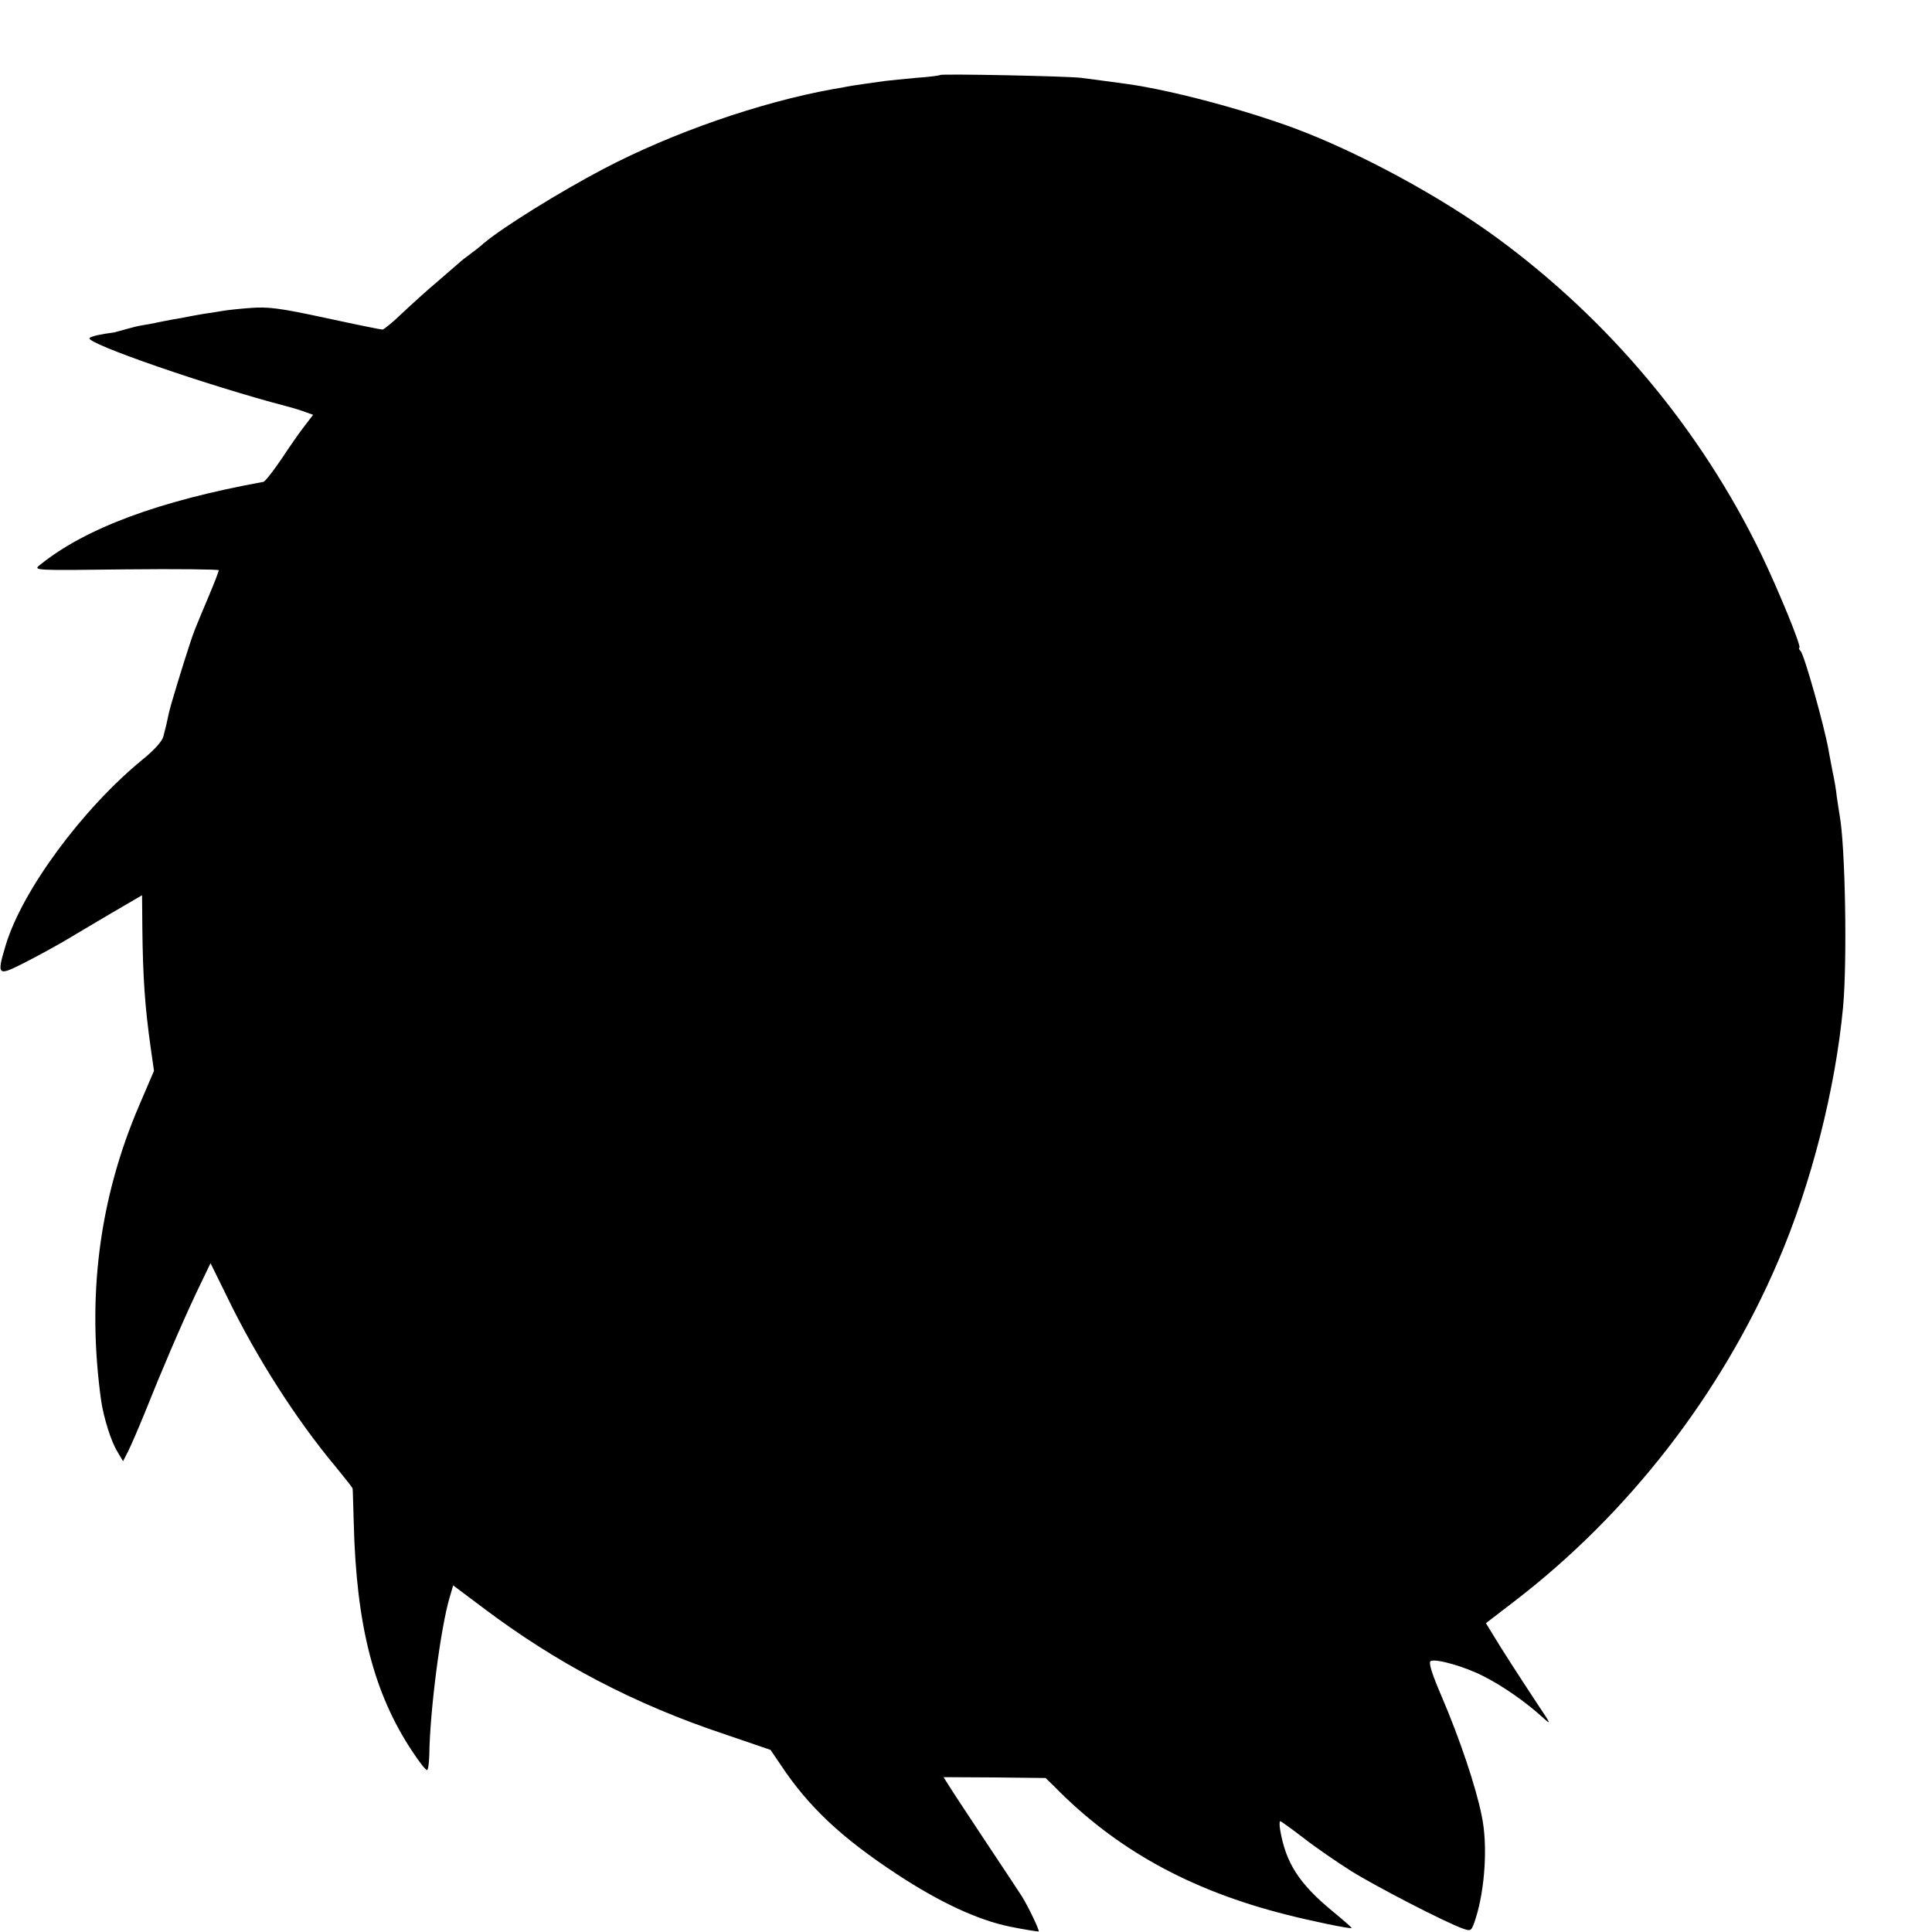 <?xml version="1.0" standalone="no"?>
<!DOCTYPE svg PUBLIC "-//W3C//DTD SVG 20010904//EN"
 "http://www.w3.org/TR/2001/REC-SVG-20010904/DTD/svg10.dtd">
<svg version="1.0" xmlns="http://www.w3.org/2000/svg"
 width="680pt" height="680pt" viewBox="0 0 680 680"
 preserveAspectRatio="xMidYMid meet">
<g transform="translate(0,680) scale(0.1,-0.1)"
fill="#000000" stroke="none">
<path d="M3309 6536 c-2 -2 -40 -7 -84 -10 -44 -4 -93 -9 -110 -11 -37 -5
-128 -18 -135 -20 -3 -1 -25 -5 -50 -9 -254 -46 -563 -153 -805 -280 -158 -83
-357 -207 -422 -262 -12 -11 -34 -28 -49 -39 -15 -11 -32 -24 -38 -30 -6 -5
-40 -35 -75 -65 -36 -30 -92 -81 -125 -112 -33 -32 -65 -58 -70 -58 -5 0 -95
18 -200 41 -163 35 -202 40 -266 35 -41 -3 -84 -8 -95 -10 -11 -2 -42 -7 -70
-11 -27 -5 -52 -9 -55 -10 -3 -1 -25 -5 -50 -9 -25 -5 -54 -10 -65 -13 -11 -2
-31 -6 -45 -8 -14 -2 -40 -9 -58 -14 -18 -5 -36 -10 -40 -11 -48 -6 -83 -14
-87 -20 -12 -19 419 -168 694 -240 24 -6 55 -16 68 -21 l25 -9 -29 -38 c-16
-20 -53 -73 -82 -117 -29 -43 -58 -80 -64 -81 -368 -67 -626 -163 -786 -292
-25 -20 -24 -20 302 -16 180 2 327 0 327 -3 0 -4 -16 -46 -36 -93 -52 -124
-51 -121 -67 -170 -21 -63 -66 -210 -72 -237 -7 -34 -12 -55 -20 -85 -4 -17
-33 -49 -74 -82 -211 -173 -423 -460 -481 -653 -32 -107 -29 -110 65 -62 44
22 107 57 140 76 33 20 108 64 167 99 l108 63 1 -117 c2 -173 9 -277 30 -424
l11 -77 -51 -119 c-142 -330 -186 -675 -135 -1042 9 -60 35 -144 57 -179 l20
-34 18 35 c10 20 36 80 58 134 59 148 127 307 182 424 l50 104 61 -124 c102
-210 242 -428 379 -592 32 -39 59 -73 60 -77 1 -3 2 -57 4 -119 9 -365 71
-604 208 -809 23 -35 45 -63 50 -63 4 0 7 24 8 53 2 156 40 449 72 556 l12 41
100 -75 c263 -199 537 -343 859 -450 l158 -54 36 -53 c98 -148 215 -257 408
-384 152 -100 286 -162 398 -185 54 -11 100 -18 102 -17 3 4 -37 88 -59 123
-6 10 -64 97 -127 192 -63 95 -123 186 -132 201 l-17 27 180 -1 179 -2 29 -28
c217 -222 478 -367 819 -453 86 -22 225 -51 229 -47 2 1 -29 28 -68 60 -116
96 -163 168 -183 284 -3 17 -3 32 0 32 3 0 40 -27 82 -59 42 -33 118 -85 167
-116 88 -55 334 -182 394 -203 29 -10 30 -10 45 36 33 104 43 260 21 362 -21
104 -78 272 -140 417 -37 86 -48 123 -39 127 21 8 117 -19 184 -53 68 -34 151
-92 209 -145 32 -29 31 -26 -16 44 -60 91 -132 202 -161 251 l-22 36 99 76
c403 309 729 730 929 1197 117 272 202 607 229 895 15 161 8 566 -12 675 -2
14 -7 43 -10 65 -2 22 -9 63 -15 90 -5 28 -12 61 -14 75 -16 88 -84 330 -98
348 -6 6 -8 12 -5 12 10 0 -73 202 -134 329 -213 439 -533 822 -929 1113 -199
146 -487 302 -715 387 -179 66 -430 133 -585 155 -67 9 -125 17 -165 22 -47 6
-491 15 -496 10z"/>
</g>
</svg>
